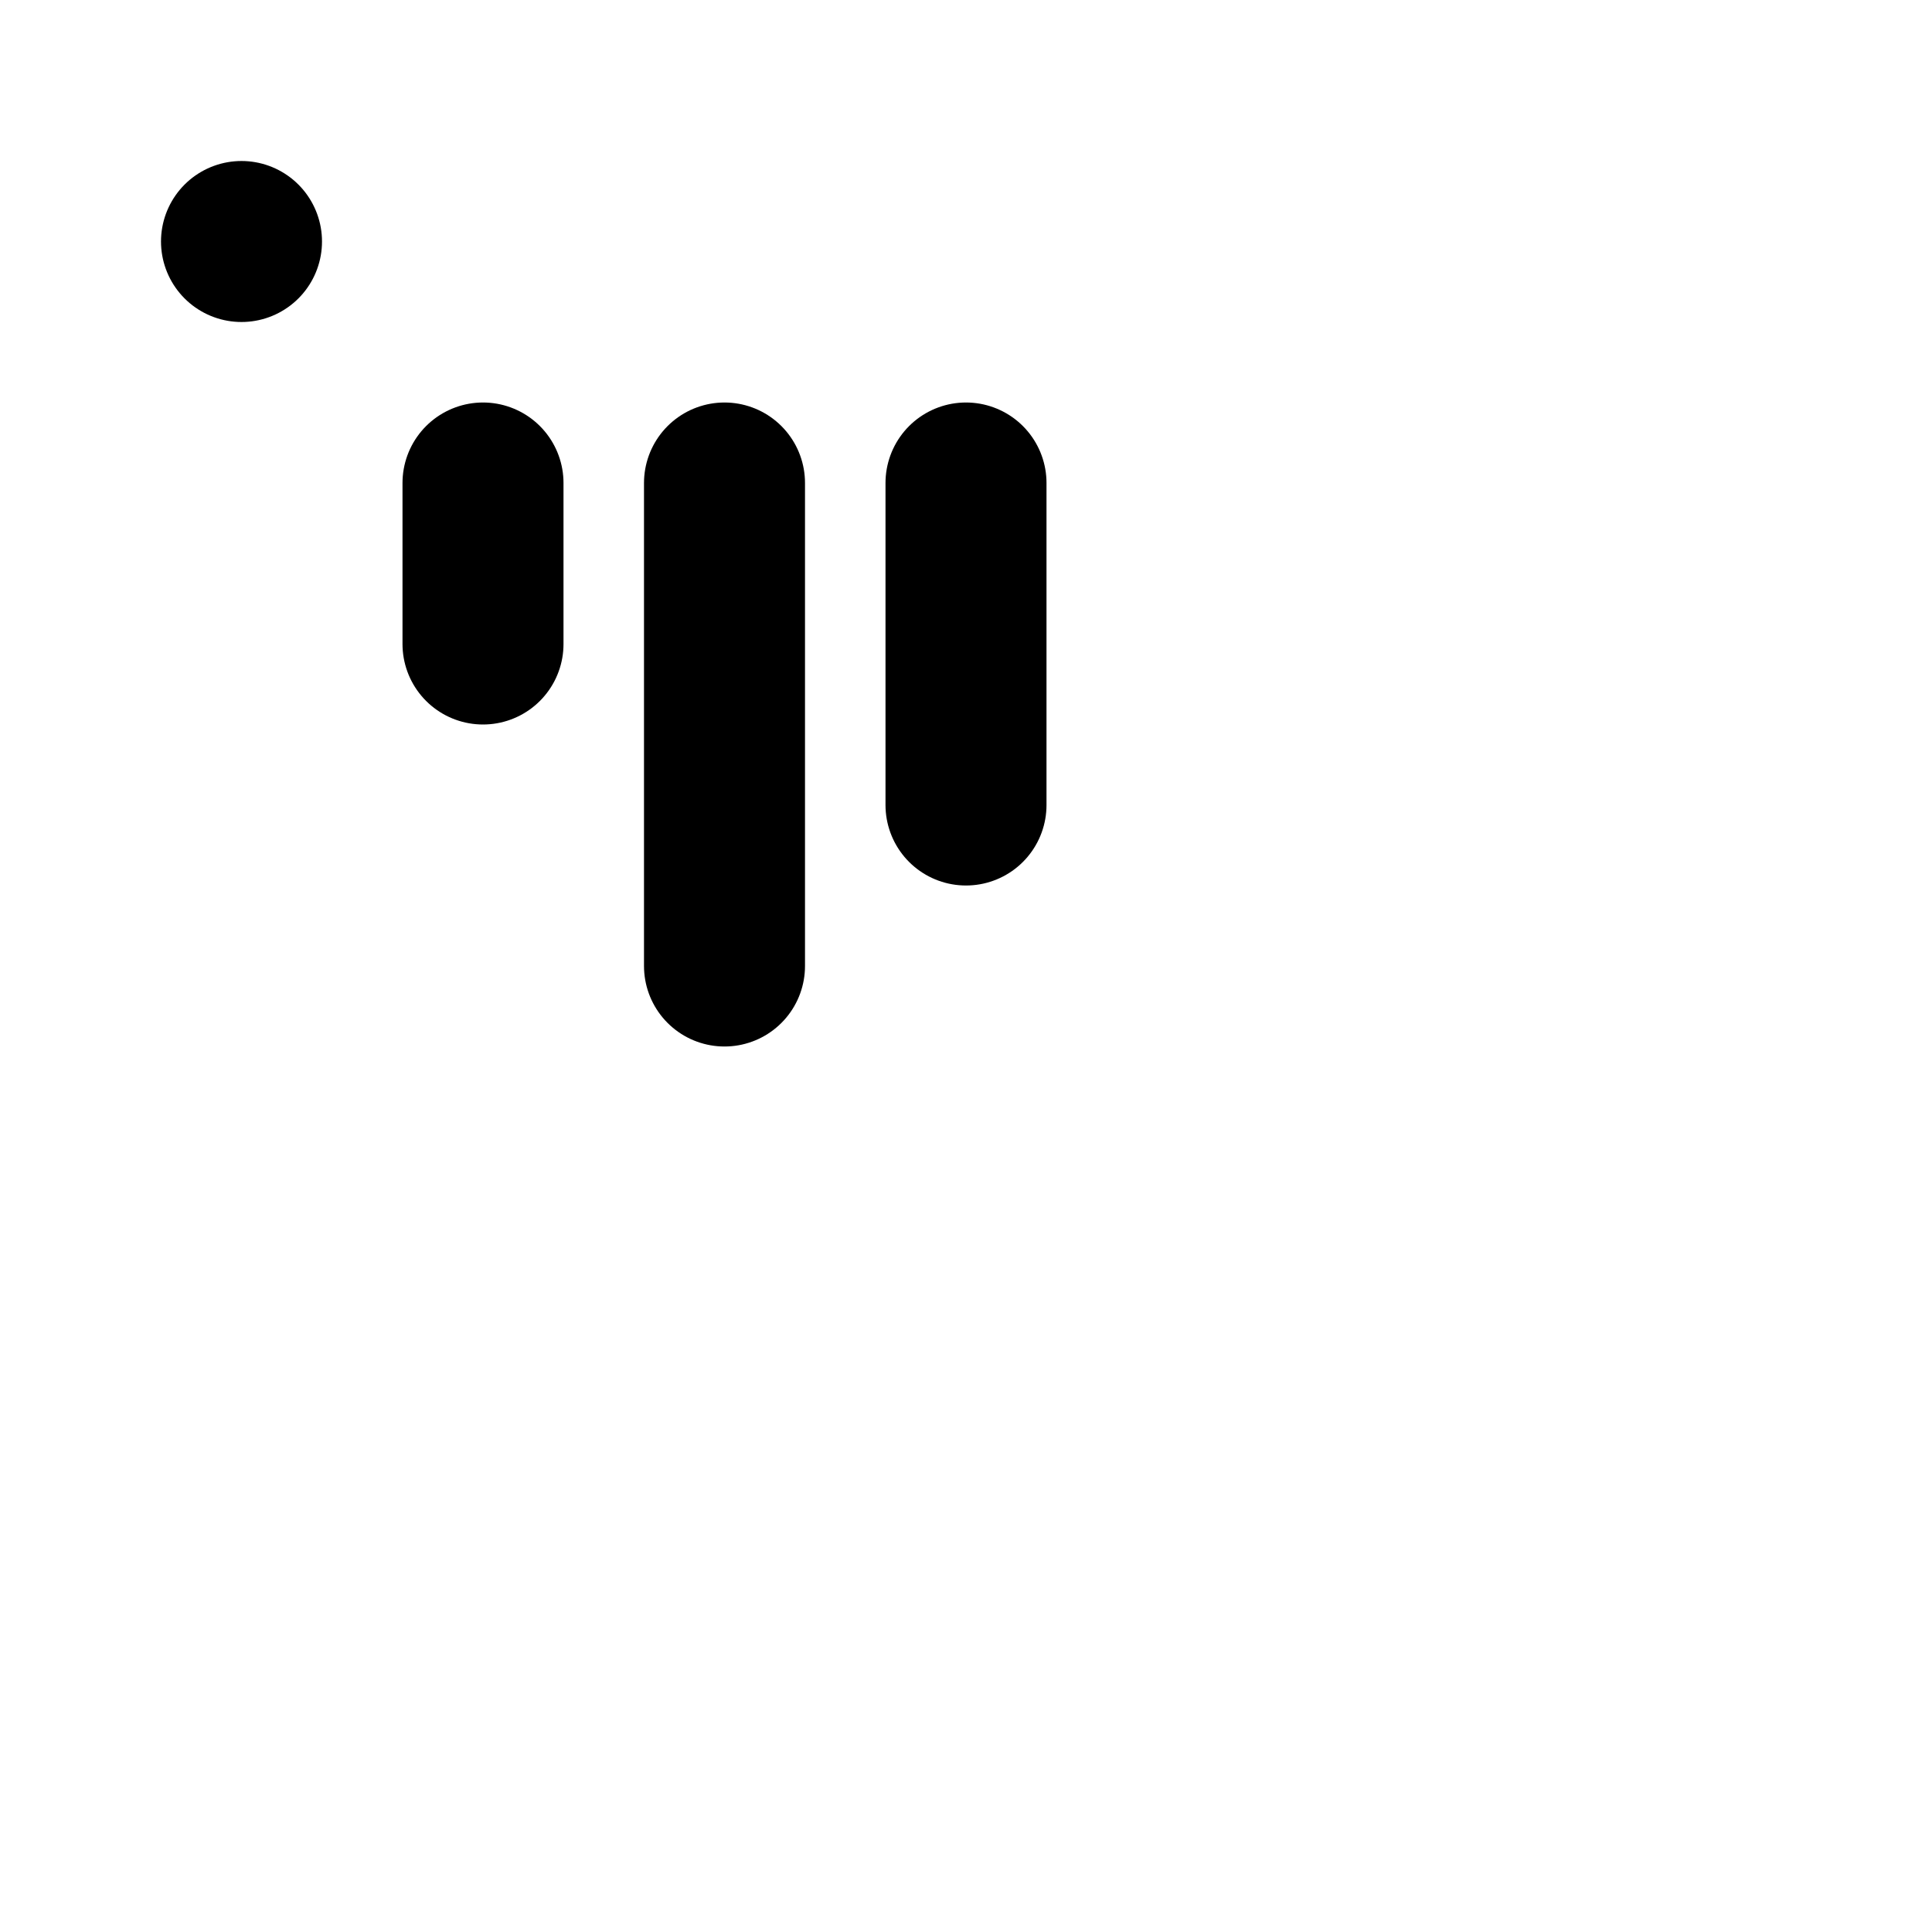 <svg viewBox="0 0 48 48" fill="none" xmlns="http://www.w3.org/2000/svg"><rect x="6" y="6" rx="3" fill="none" stroke="currentColor" stroke-width="4" stroke-linecap="round" stroke-linejoin="round"/><path d="M12 12V16" stroke="currentColor" stroke-width="4" stroke-linecap="round"/><path d="M18 12V24" stroke="currentColor" stroke-width="4" stroke-linecap="round"/><path d="M24 12V20" stroke="currentColor" stroke-width="4" stroke-linecap="round"/></svg>